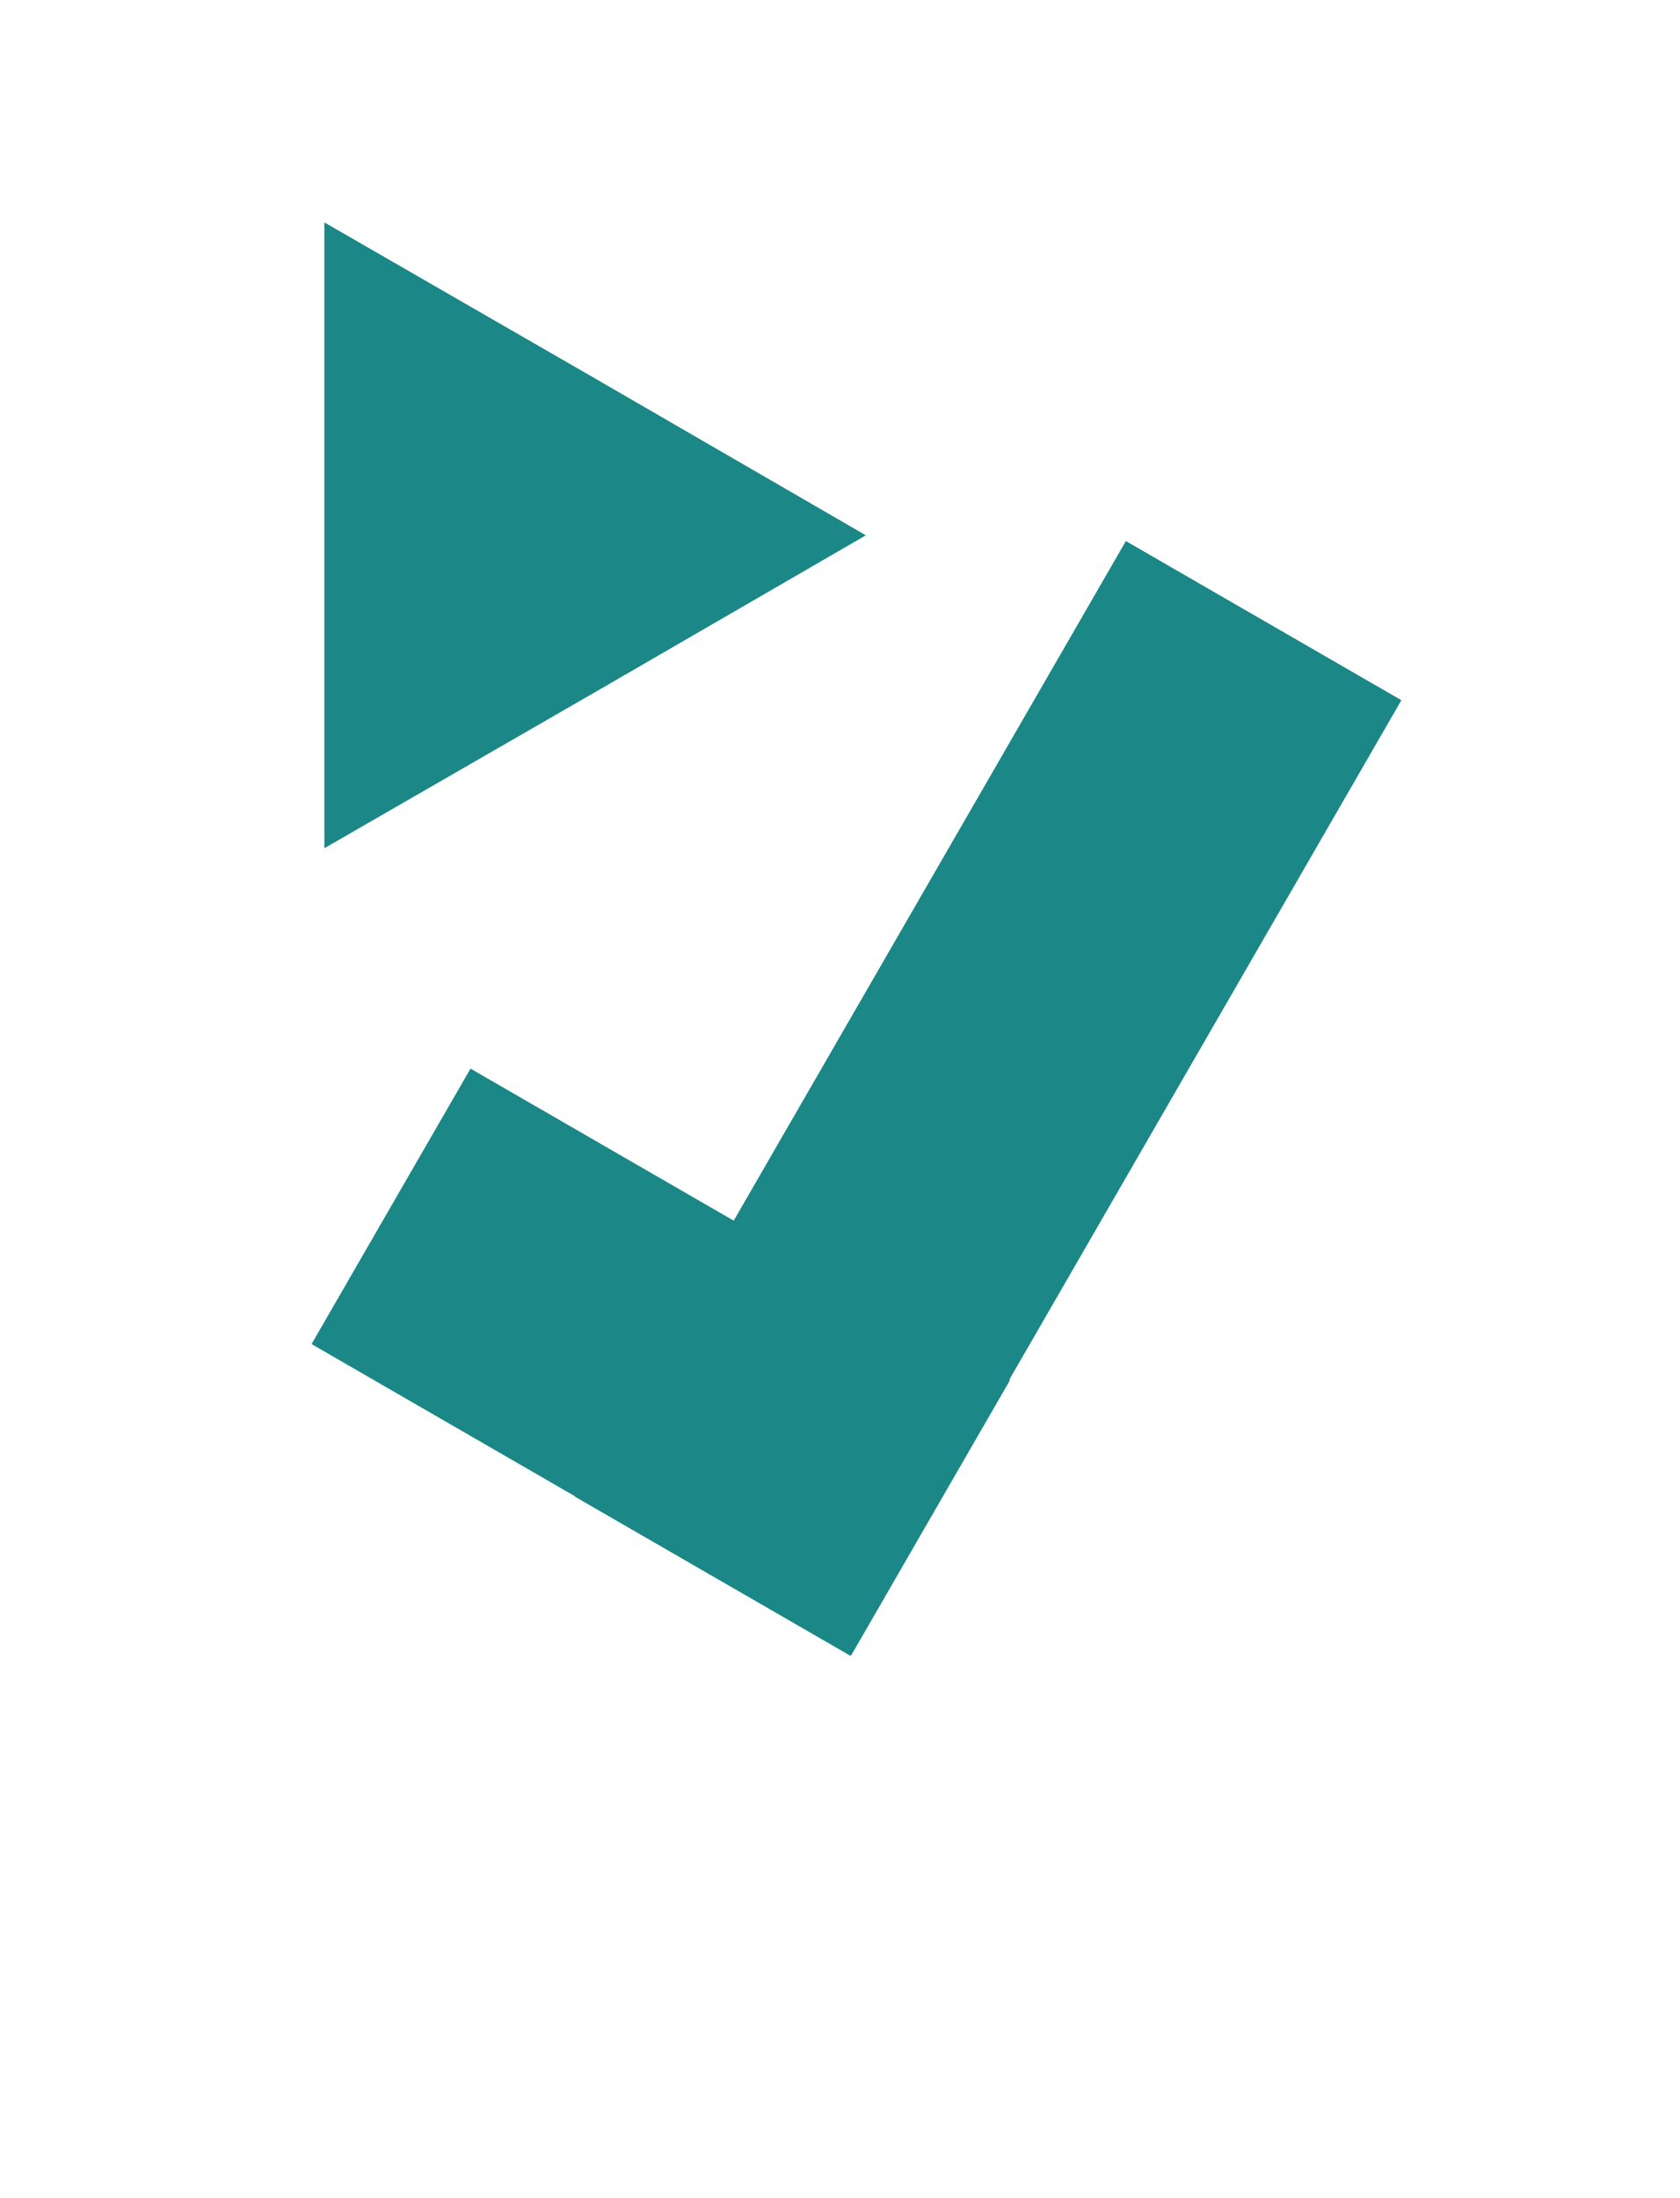 <svg xmlns="http://www.w3.org/2000/svg" width="13" height="17" viewBox="0 0 13 17"><defs><style>.cls-1{fill:#fff;}.cls-2{fill:#1b8787;}</style></defs><title>ProjectStatusInProgressCompletedAfterReopen</title><g id="Layer_2" data-name="Layer 2"><g id="svg2"><rect id="rect4035" class="cls-1" width="13" height="17"/><g id="g4037"><rect id="rect4039" class="cls-2" x="3.88" y="8.13" width="2.46" height="4.82" transform="translate(-6.57 9.69) rotate(-60)"/><rect id="rect4041" class="cls-2" x="3.38" y="7.26" width="8.53" height="2.46" transform="translate(-3.53 10.87) rotate(-60)"/><rect id="rect4043" class="cls-2" x="3.38" y="7.26" width="8.53" height="2.46" transform="translate(-3.53 10.87) rotate(-60)"/></g><path id="path4028" class="cls-2" d="M6.7,4.14,4.61,5.35,2.51,6.56V1.72l2.1,1.21Z"/></g></g></svg>